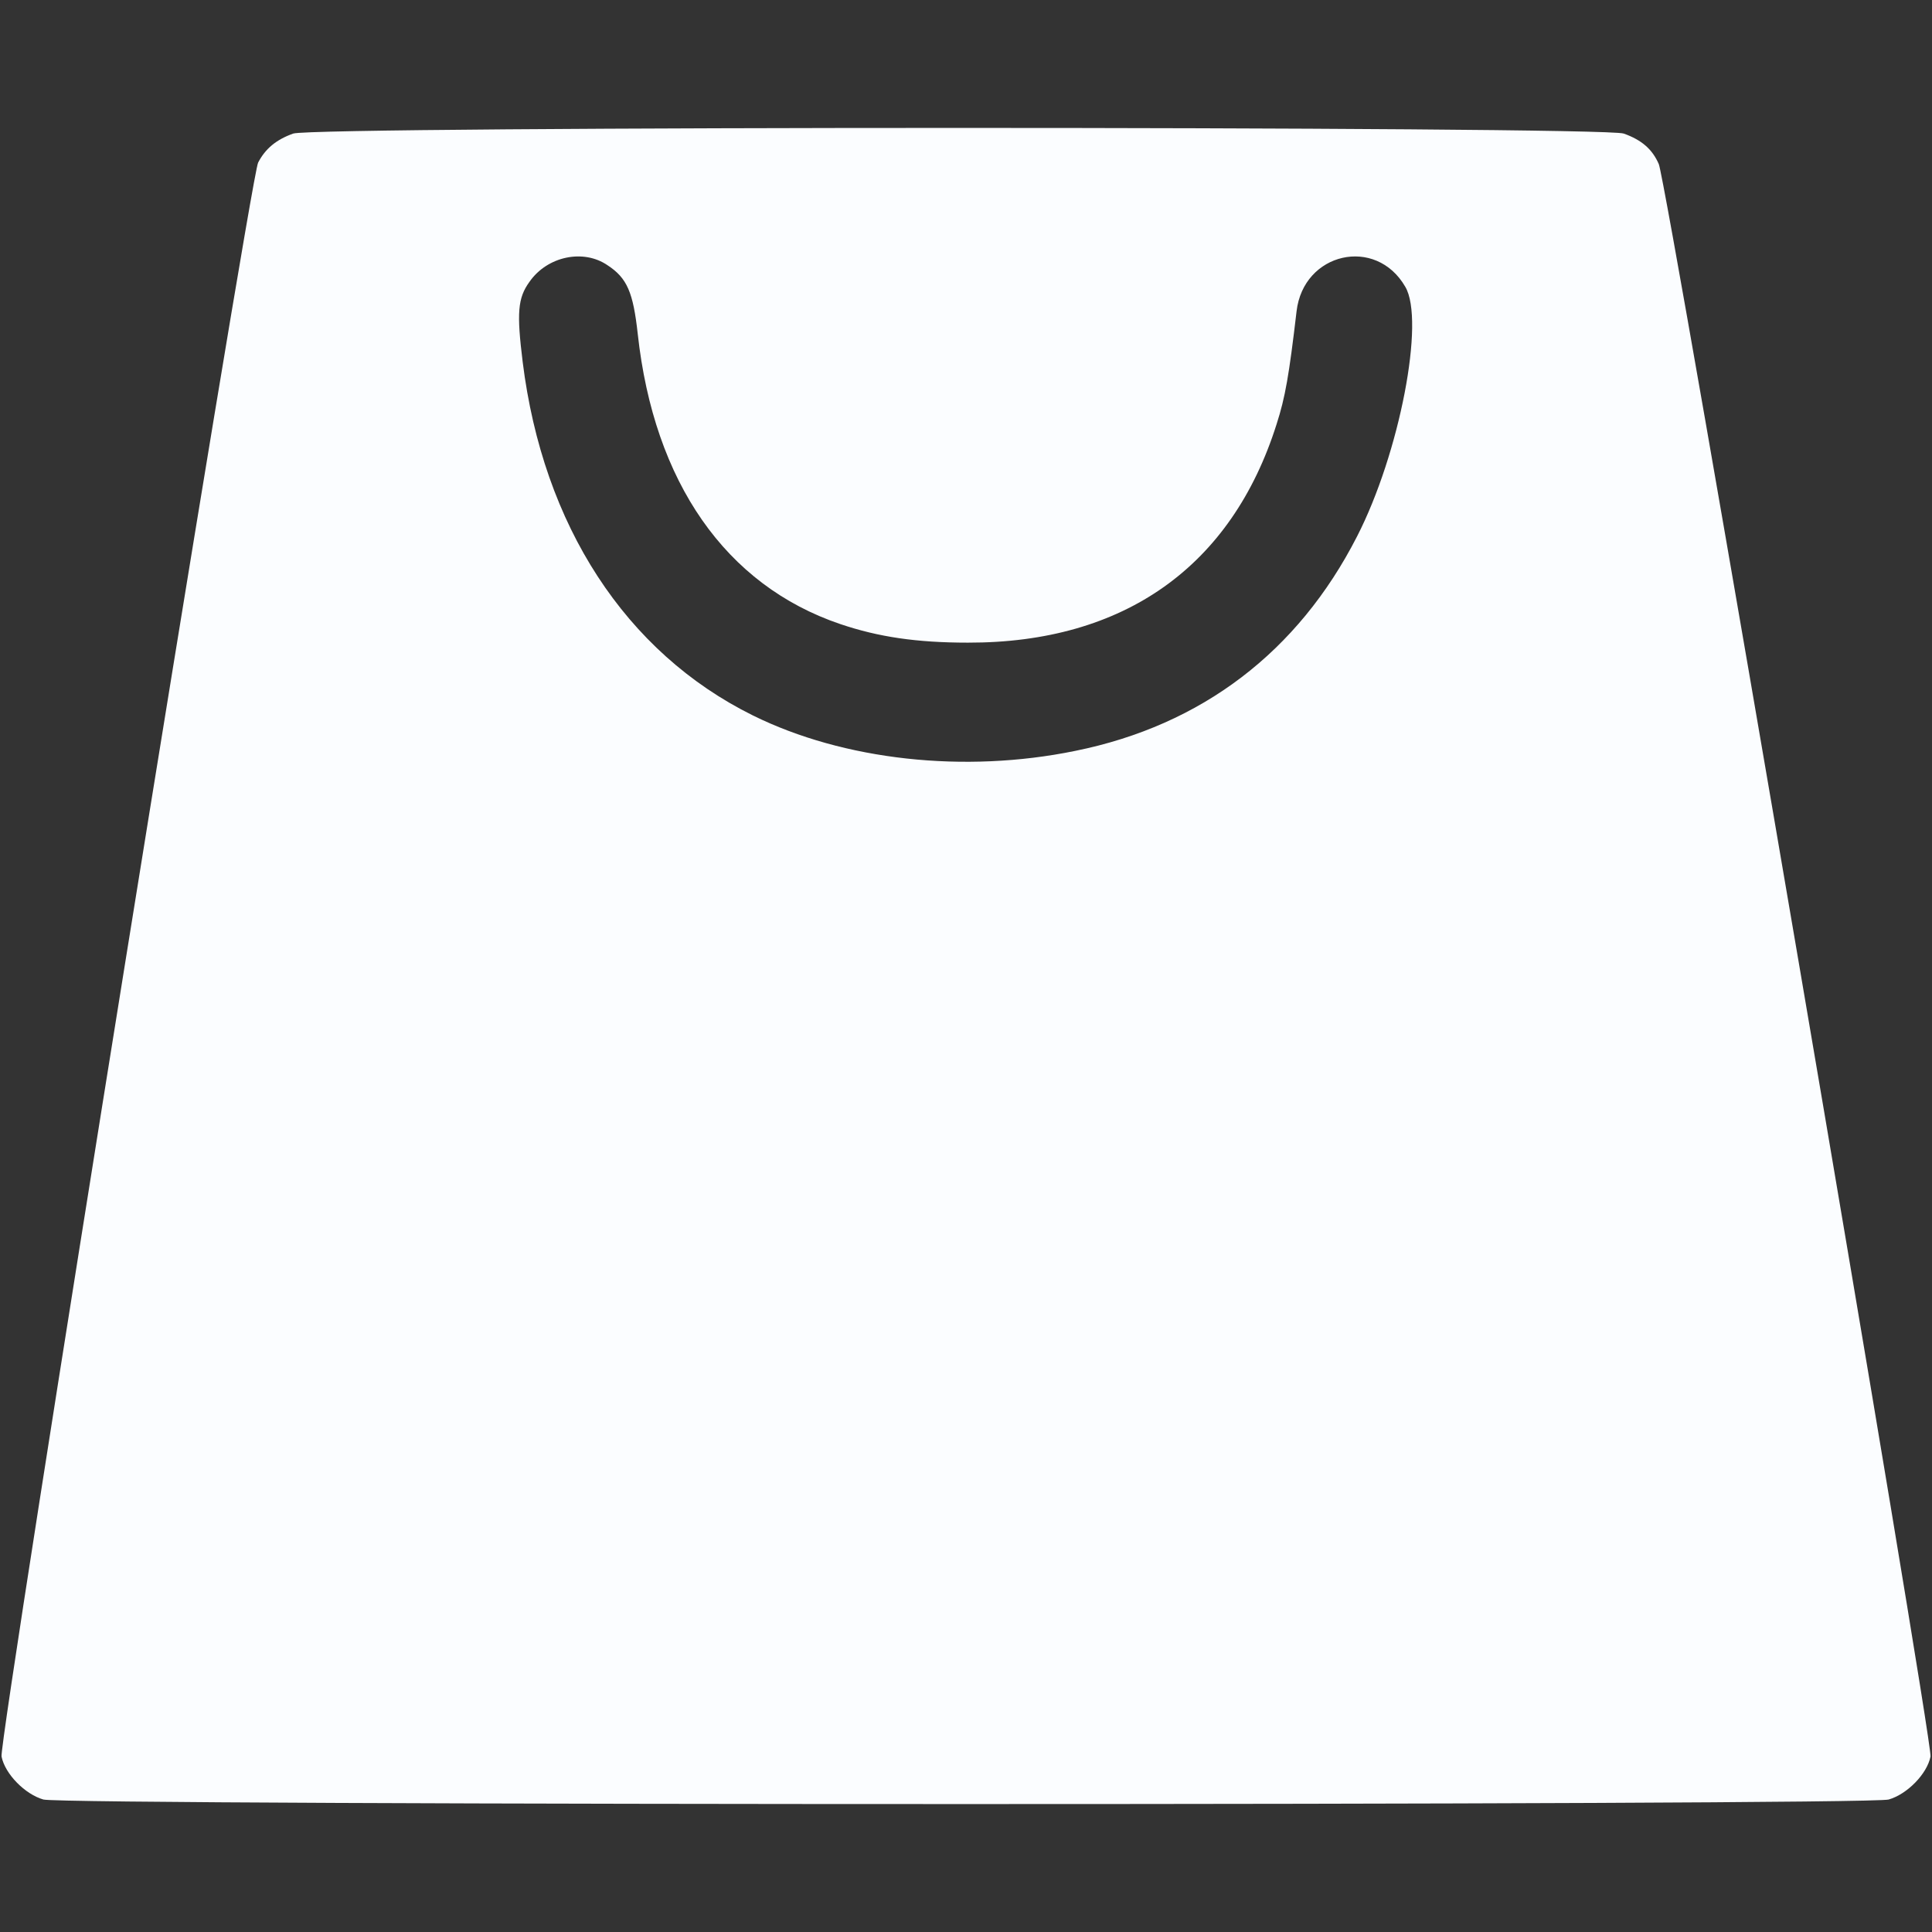 <svg width="30" height="30" viewBox="0 0 30 30" fill="none" xmlns="http://www.w3.org/2000/svg">
<rect x="0" y="0" width="30" height="30" fill="#333333" stroke="none"/>
<path d="M4.553 2.074C4.289 2.168 4.12 2.309 4.008 2.525C3.885 2.766 -0.023 27.029 0.024 27.275C0.077 27.545 0.387 27.861 0.674 27.943C1.008 28.037 28.993 28.037 29.327 27.943C29.614 27.861 29.924 27.545 29.977 27.275C30.018 27.053 25.887 2.865 25.758 2.549C25.659 2.32 25.495 2.174 25.213 2.074C24.879 1.957 4.887 1.957 4.553 2.074ZM9.434 4.119C9.739 4.318 9.832 4.541 9.903 5.186C10.155 7.488 11.268 9.088 13.049 9.691C13.641 9.891 14.233 9.979 15.03 9.979C17.456 9.984 19.125 8.795 19.823 6.586C19.957 6.17 20.016 5.83 20.133 4.834C20.239 3.92 21.364 3.662 21.821 4.453C22.131 4.975 21.733 7.043 21.071 8.332C20.157 10.119 18.663 11.262 16.694 11.66C14.977 12.012 13.102 11.807 11.69 11.109C9.715 10.131 8.432 8.162 8.116 5.619C8.022 4.857 8.039 4.629 8.221 4.377C8.497 3.979 9.059 3.861 9.434 4.119Z" fill="#FBFDFF"/>
</svg>
